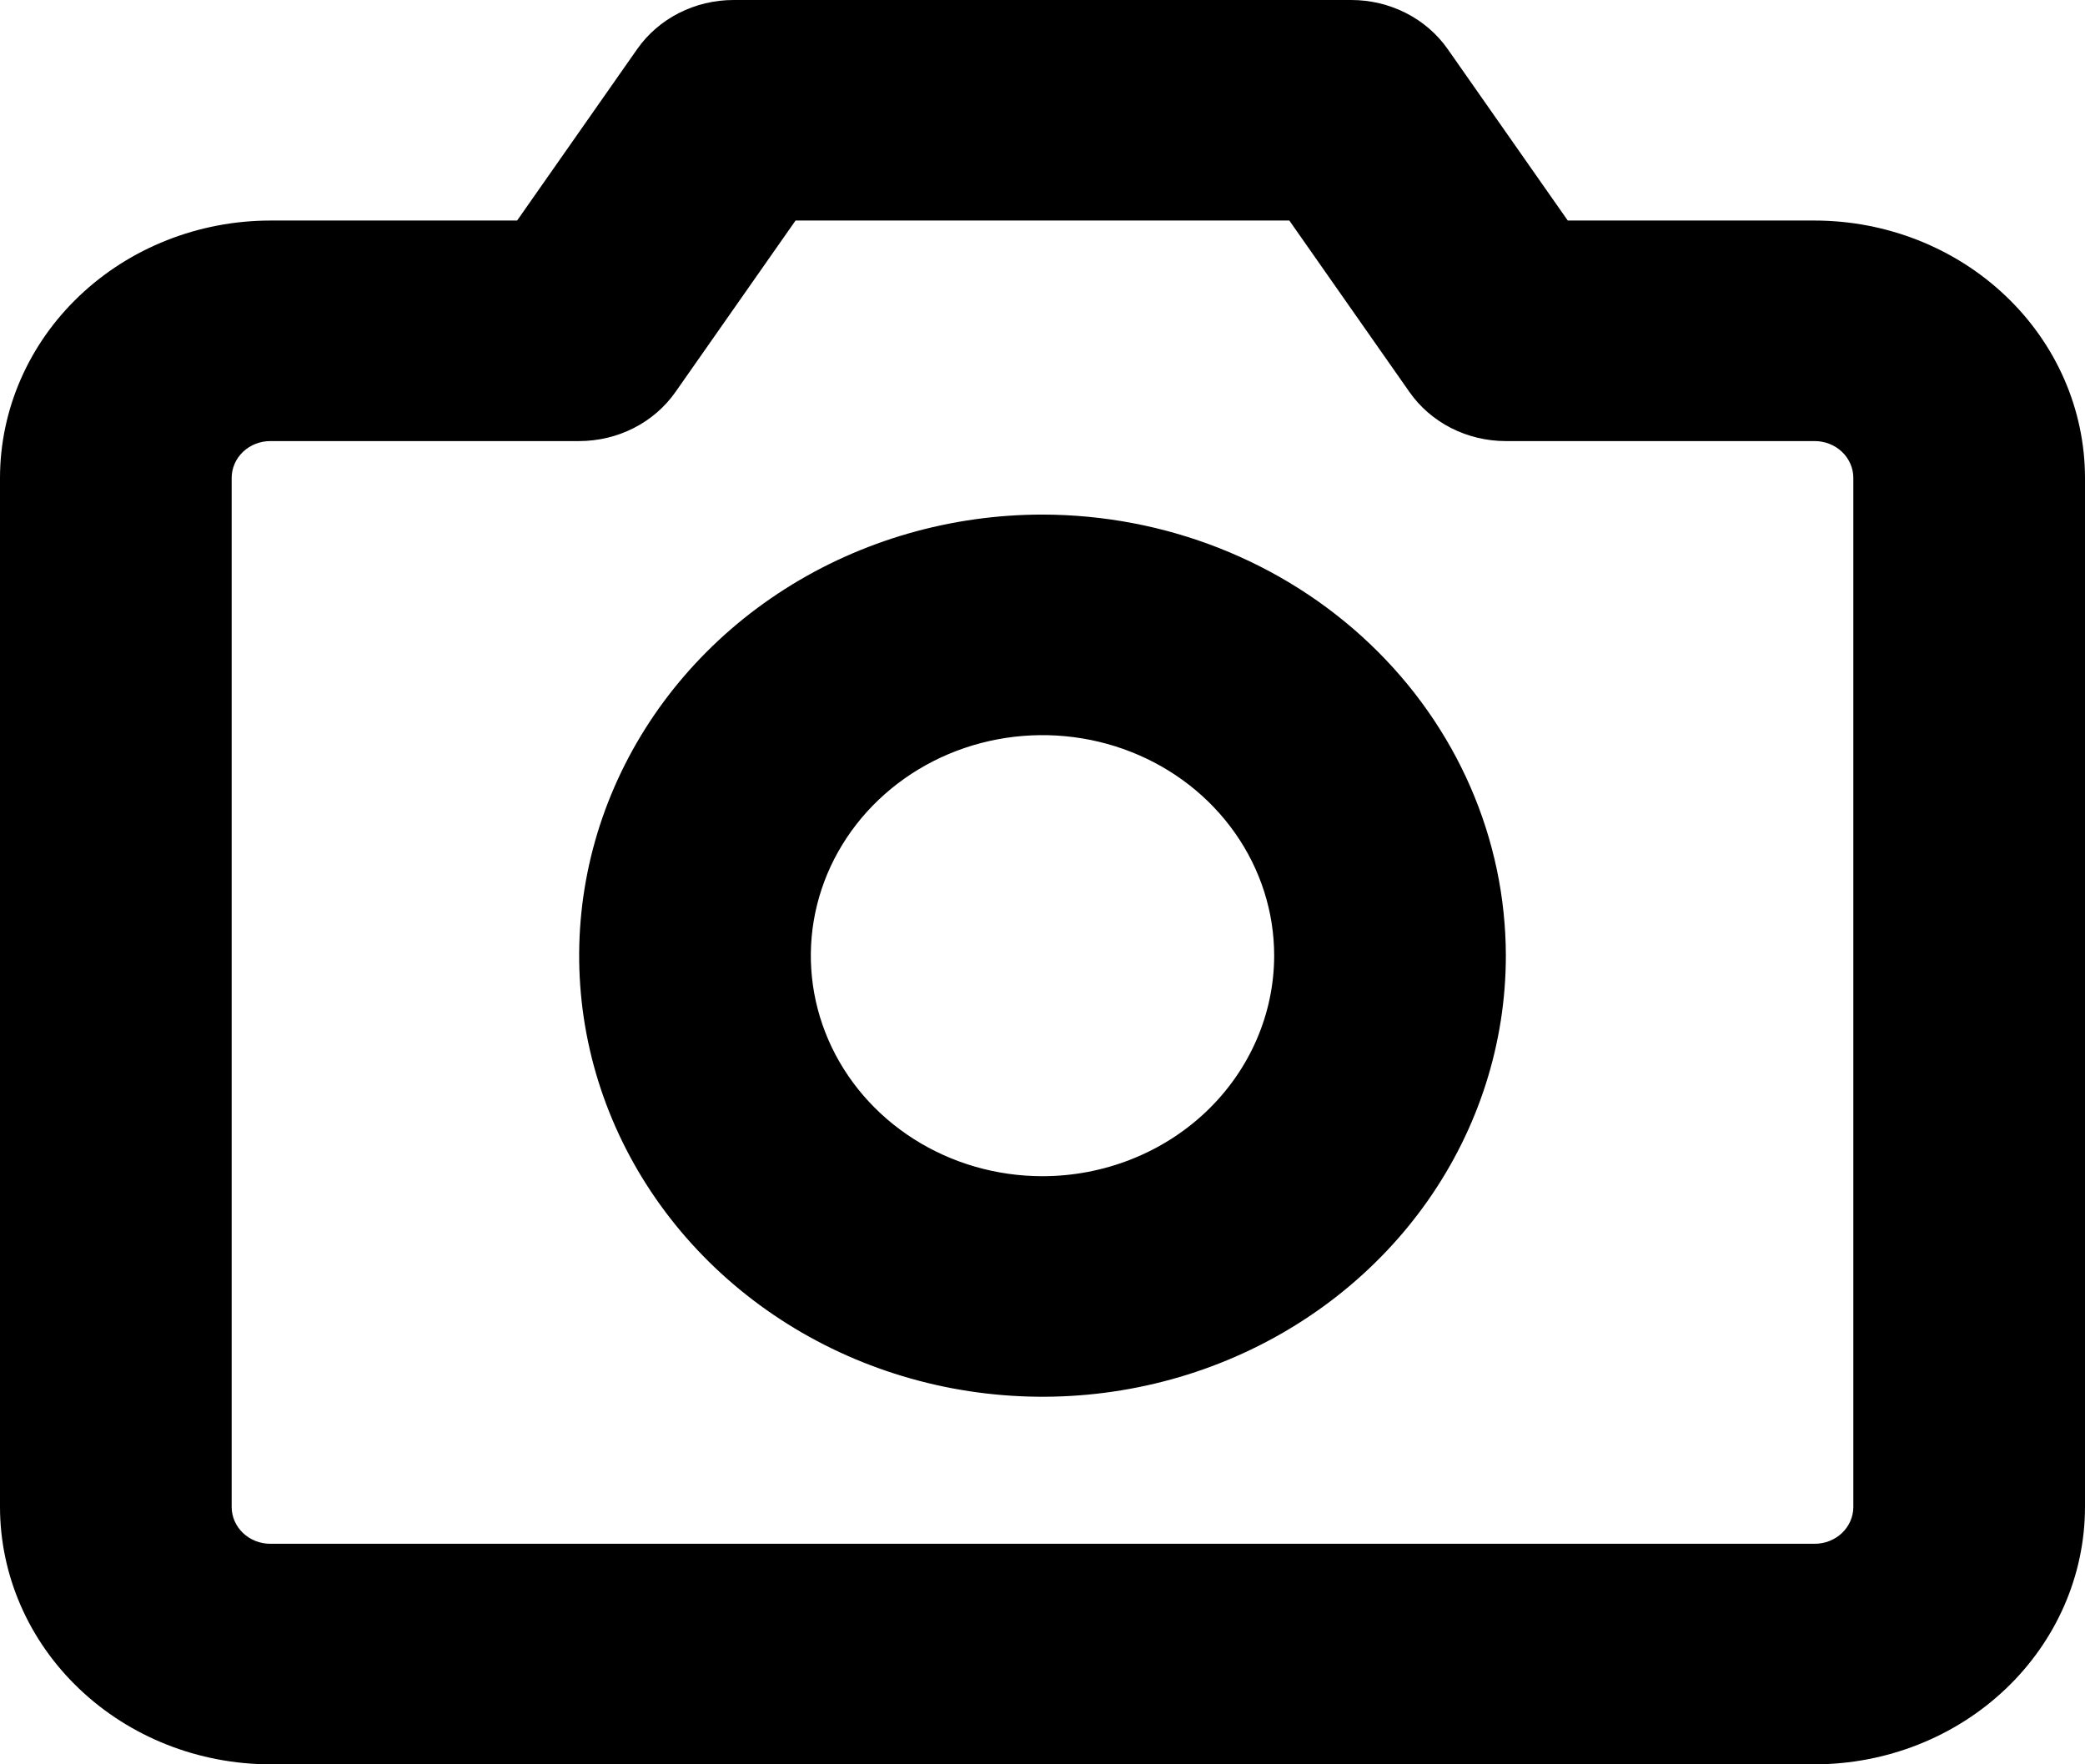 <svg width="52" height="44" viewBox="0 0 52 44" fill="none" xmlns="http://www.w3.org/2000/svg">
<g id="&#240;&#159;&#166;&#134; icon &#34;camera&#34;">
<path id="Vector" d="M45.259 5.5H39.1L36.106 1.225C35.842 0.848 35.485 0.539 35.065 0.325C34.646 0.112 34.178 -2.73636e-05 33.702 5.70482e-09H18.295C17.819 -2.91549e-05 17.351 0.112 16.932 0.325C16.512 0.539 16.155 0.848 15.891 1.225L12.897 5.5H6.741C4.954 5.502 3.24 6.179 1.977 7.382C0.713 8.584 0.002 10.215 0 11.917V37.583C0.002 39.285 0.713 40.916 1.977 42.118C3.24 43.321 4.954 43.998 6.741 44H45.259C47.046 43.998 48.76 43.321 50.023 42.118C51.287 40.916 51.998 39.285 52 37.583V11.917C51.998 10.215 51.287 8.584 50.023 7.382C48.76 6.179 47.046 5.502 45.259 5.5ZM46.222 37.583C46.222 37.826 46.12 38.059 45.94 38.231C45.759 38.403 45.515 38.5 45.259 38.5H6.741C6.485 38.5 6.241 38.403 6.06 38.231C5.88 38.059 5.778 37.826 5.778 37.583V11.917C5.778 11.674 5.88 11.441 6.06 11.269C6.241 11.097 6.485 11 6.741 11H14.443C14.919 11 15.387 10.888 15.806 10.675C16.226 10.461 16.583 10.152 16.847 9.775L19.841 5.5H32.156L35.151 9.775C35.414 10.152 35.772 10.461 36.191 10.675C36.61 10.888 37.079 11 37.554 11H45.259C45.515 11 45.759 11.097 45.94 11.269C46.12 11.441 46.222 11.674 46.222 11.917V37.583ZM26 12.833C23.715 12.833 21.48 13.479 19.58 14.687C17.68 15.896 16.199 17.614 15.324 19.624C14.449 21.634 14.221 23.846 14.666 25.979C15.112 28.113 16.213 30.073 17.829 31.611C19.445 33.15 21.504 34.197 23.746 34.622C25.987 35.046 28.311 34.829 30.422 33.996C32.534 33.163 34.338 31.753 35.608 29.945C36.878 28.136 37.556 26.009 37.556 23.833C37.552 20.917 36.334 18.121 34.167 16.059C32.001 13.997 29.064 12.837 26 12.833ZM26 29.333C24.857 29.333 23.74 29.011 22.79 28.406C21.84 27.802 21.099 26.943 20.662 25.938C20.225 24.933 20.11 23.827 20.333 22.76C20.556 21.693 21.107 20.713 21.915 19.944C22.723 19.175 23.752 18.651 24.873 18.439C25.994 18.227 27.155 18.336 28.211 18.752C29.267 19.168 30.169 19.873 30.804 20.778C31.439 21.682 31.778 22.745 31.778 23.833C31.776 25.291 31.167 26.689 30.084 27.721C29 28.752 27.532 29.332 26 29.333Z" fill="black"/>
</g>
</svg>
